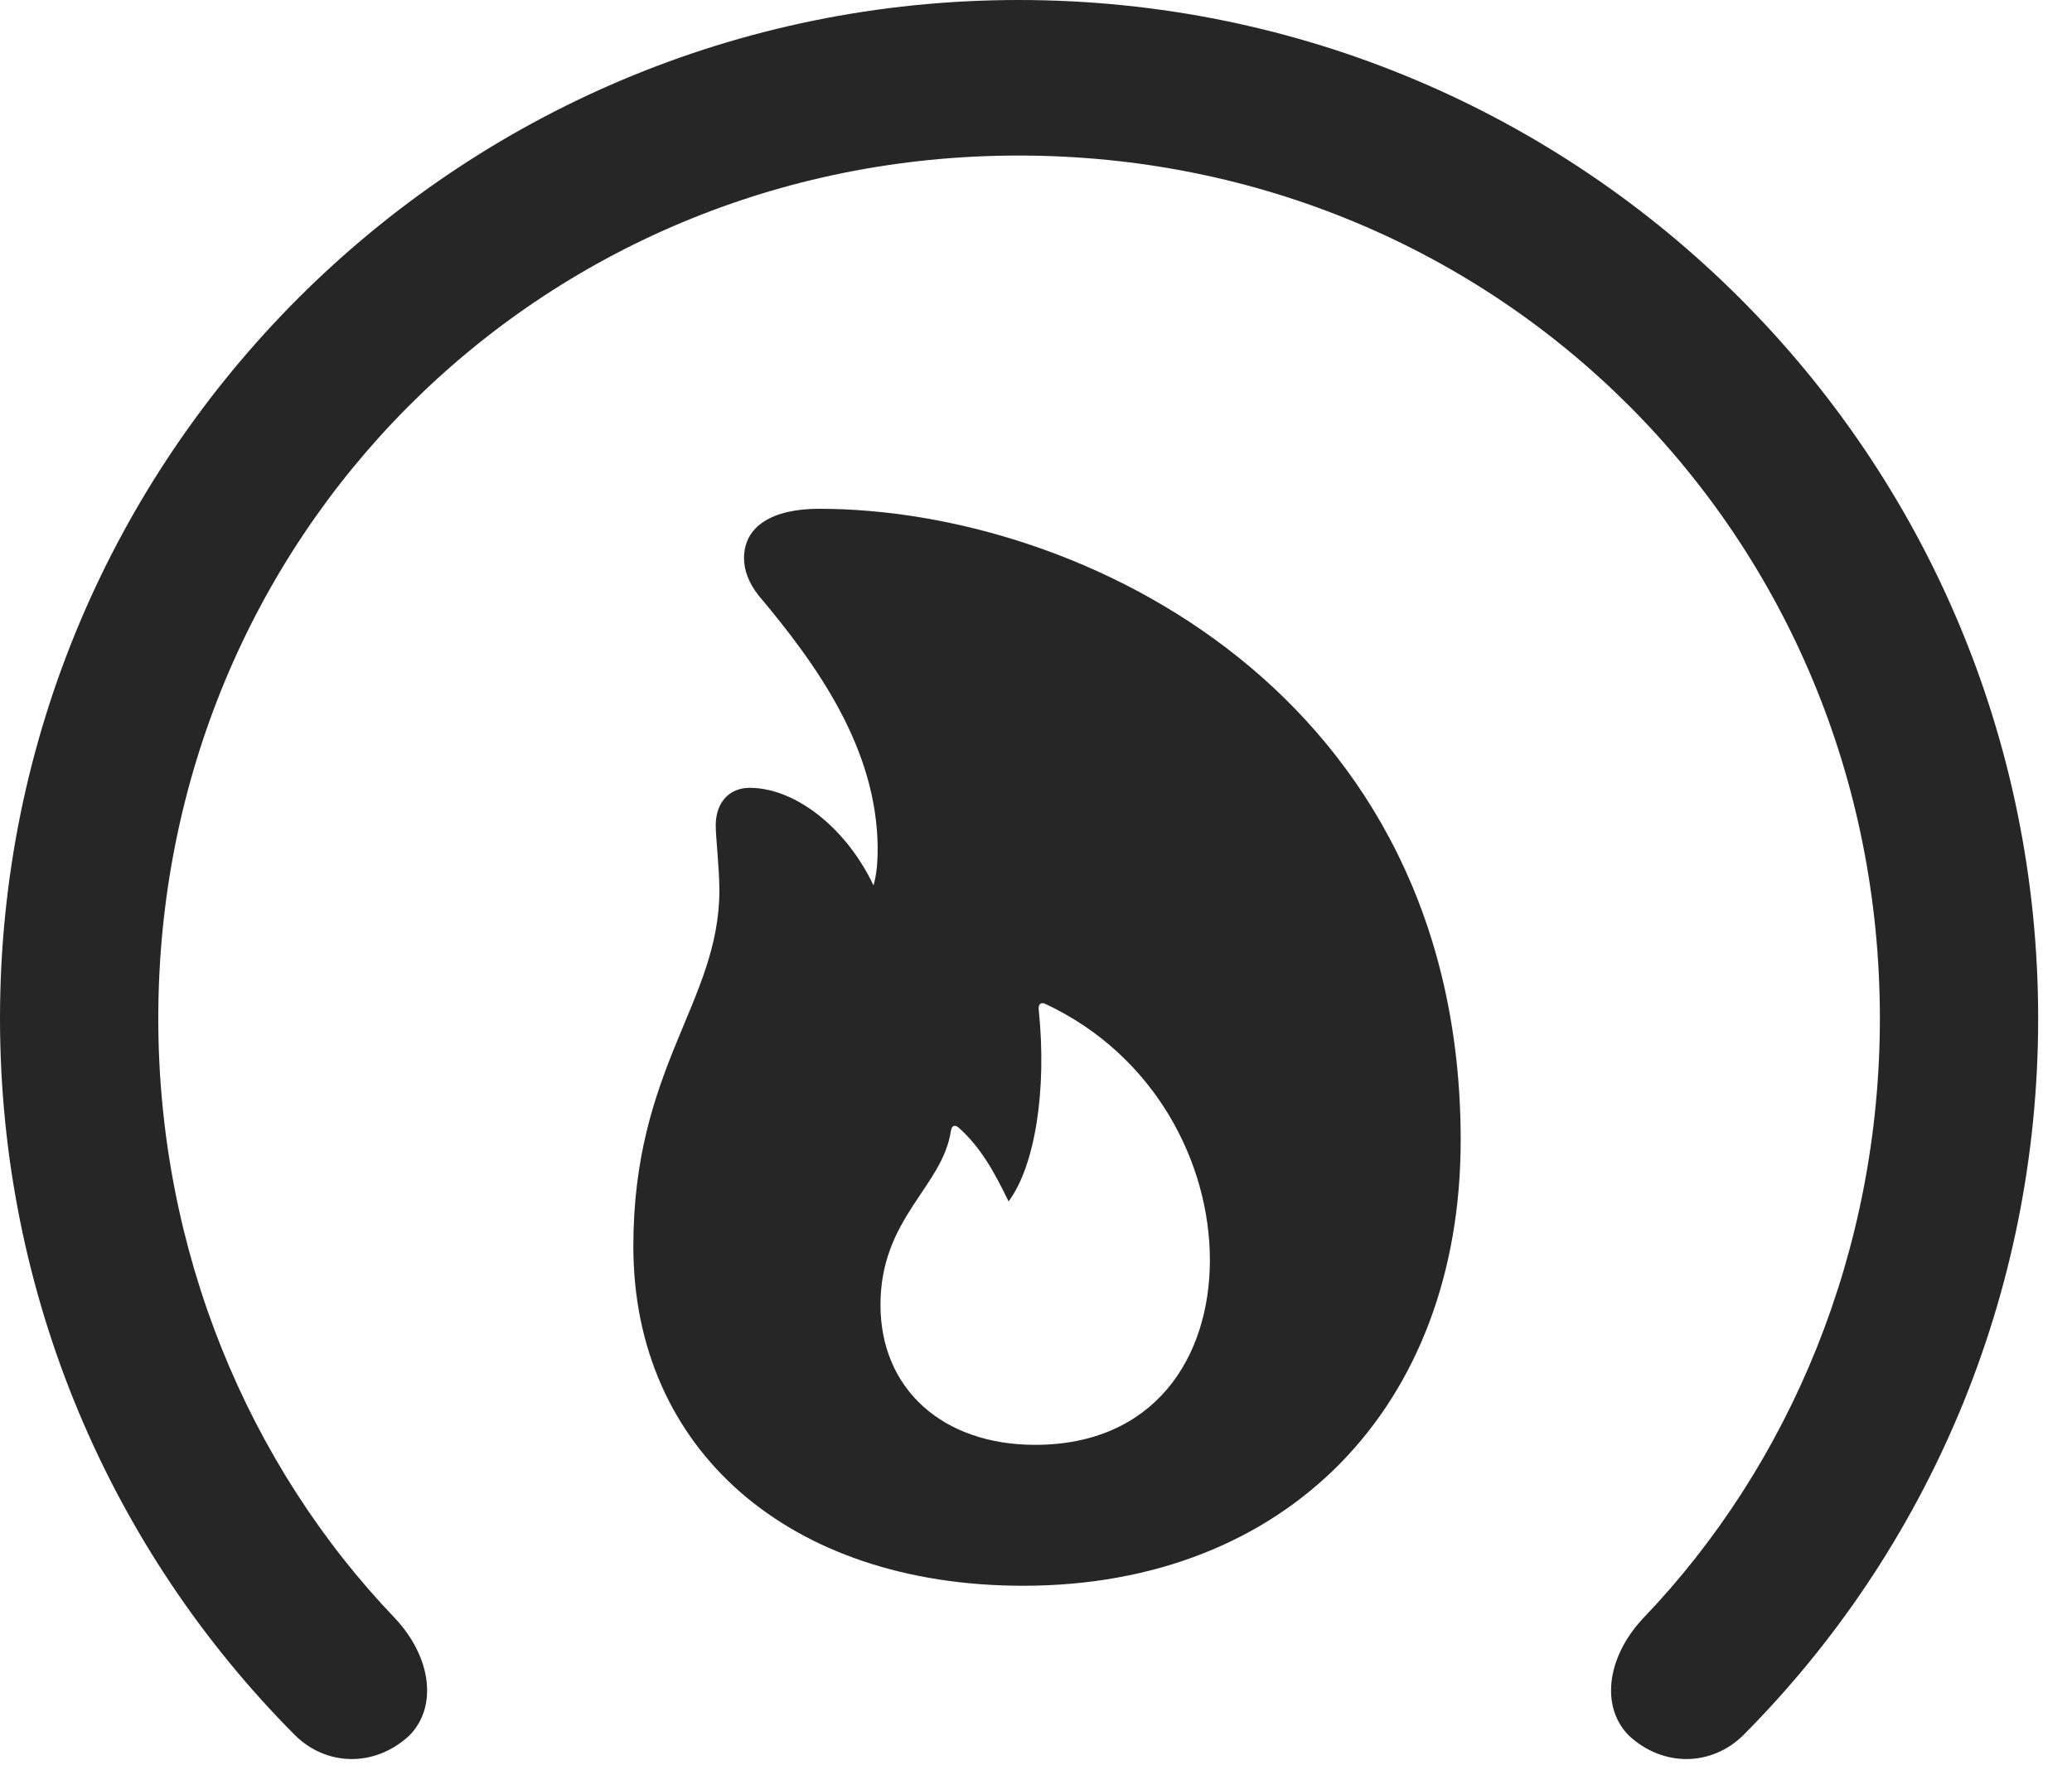 <?xml version="1.0" encoding="UTF-8"?>
<!--Generator: Apple Native CoreSVG 341-->
<!DOCTYPE svg
PUBLIC "-//W3C//DTD SVG 1.1//EN"
       "http://www.w3.org/Graphics/SVG/1.1/DTD/svg11.dtd">
<svg version="1.1" xmlns="http://www.w3.org/2000/svg" xmlns:xlink="http://www.w3.org/1999/xlink" viewBox="0 0 22.109 18.838">
 <g>
  <rect height="18.838" opacity="0" width="22.109" x="0" y="0"/>
  <path d="M10.869 0C4.863 0 0 4.863 0 10.869C0 13.828 1.182 16.543 3.145 18.516C3.477 18.848 3.994 18.867 4.365 18.525C4.668 18.223 4.609 17.695 4.219 17.275C2.646 15.635 1.689 13.35 1.689 10.869C1.689 5.732 5.742 1.66 10.869 1.66C16.006 1.66 20.059 5.732 20.059 10.869C20.059 13.35 19.102 15.635 17.529 17.275C17.139 17.695 17.08 18.223 17.383 18.525C17.754 18.867 18.271 18.848 18.604 18.516C20.566 16.543 21.748 13.828 21.748 10.869C21.748 4.863 16.885 0 10.869 0Z" fill="black" fill-opacity="0.85"/>
  <path d="M10.918 16.924C13.73 16.924 15.586 15.01 15.586 12.168C15.586 7.412 11.543 5.43 8.74 5.43C8.242 5.43 7.939 5.615 7.939 5.957C7.939 6.084 7.988 6.221 8.096 6.357C8.721 7.1 9.355 7.988 9.365 9.043C9.365 9.287 9.346 9.502 9.17 9.785L9.434 9.736C9.189 8.965 8.555 8.408 7.998 8.408C7.783 8.408 7.637 8.564 7.637 8.809C7.637 8.936 7.676 9.268 7.676 9.502C7.676 10.693 6.758 11.387 6.758 13.301C6.758 15.469 8.418 16.924 10.918 16.924ZM11.045 15.42C10.059 15.42 9.395 14.824 9.395 13.926C9.395 12.998 10.059 12.666 10.146 12.07C10.156 12.012 10.185 12.002 10.225 12.031C10.469 12.246 10.615 12.52 10.762 12.822C11.045 12.441 11.172 11.631 11.084 10.781C11.074 10.713 11.113 10.693 11.152 10.713C12.324 11.26 12.91 12.412 12.91 13.447C12.91 14.492 12.315 15.42 11.045 15.42Z" fill="black" fill-opacity="0.85"/>
 </g>
</svg>
